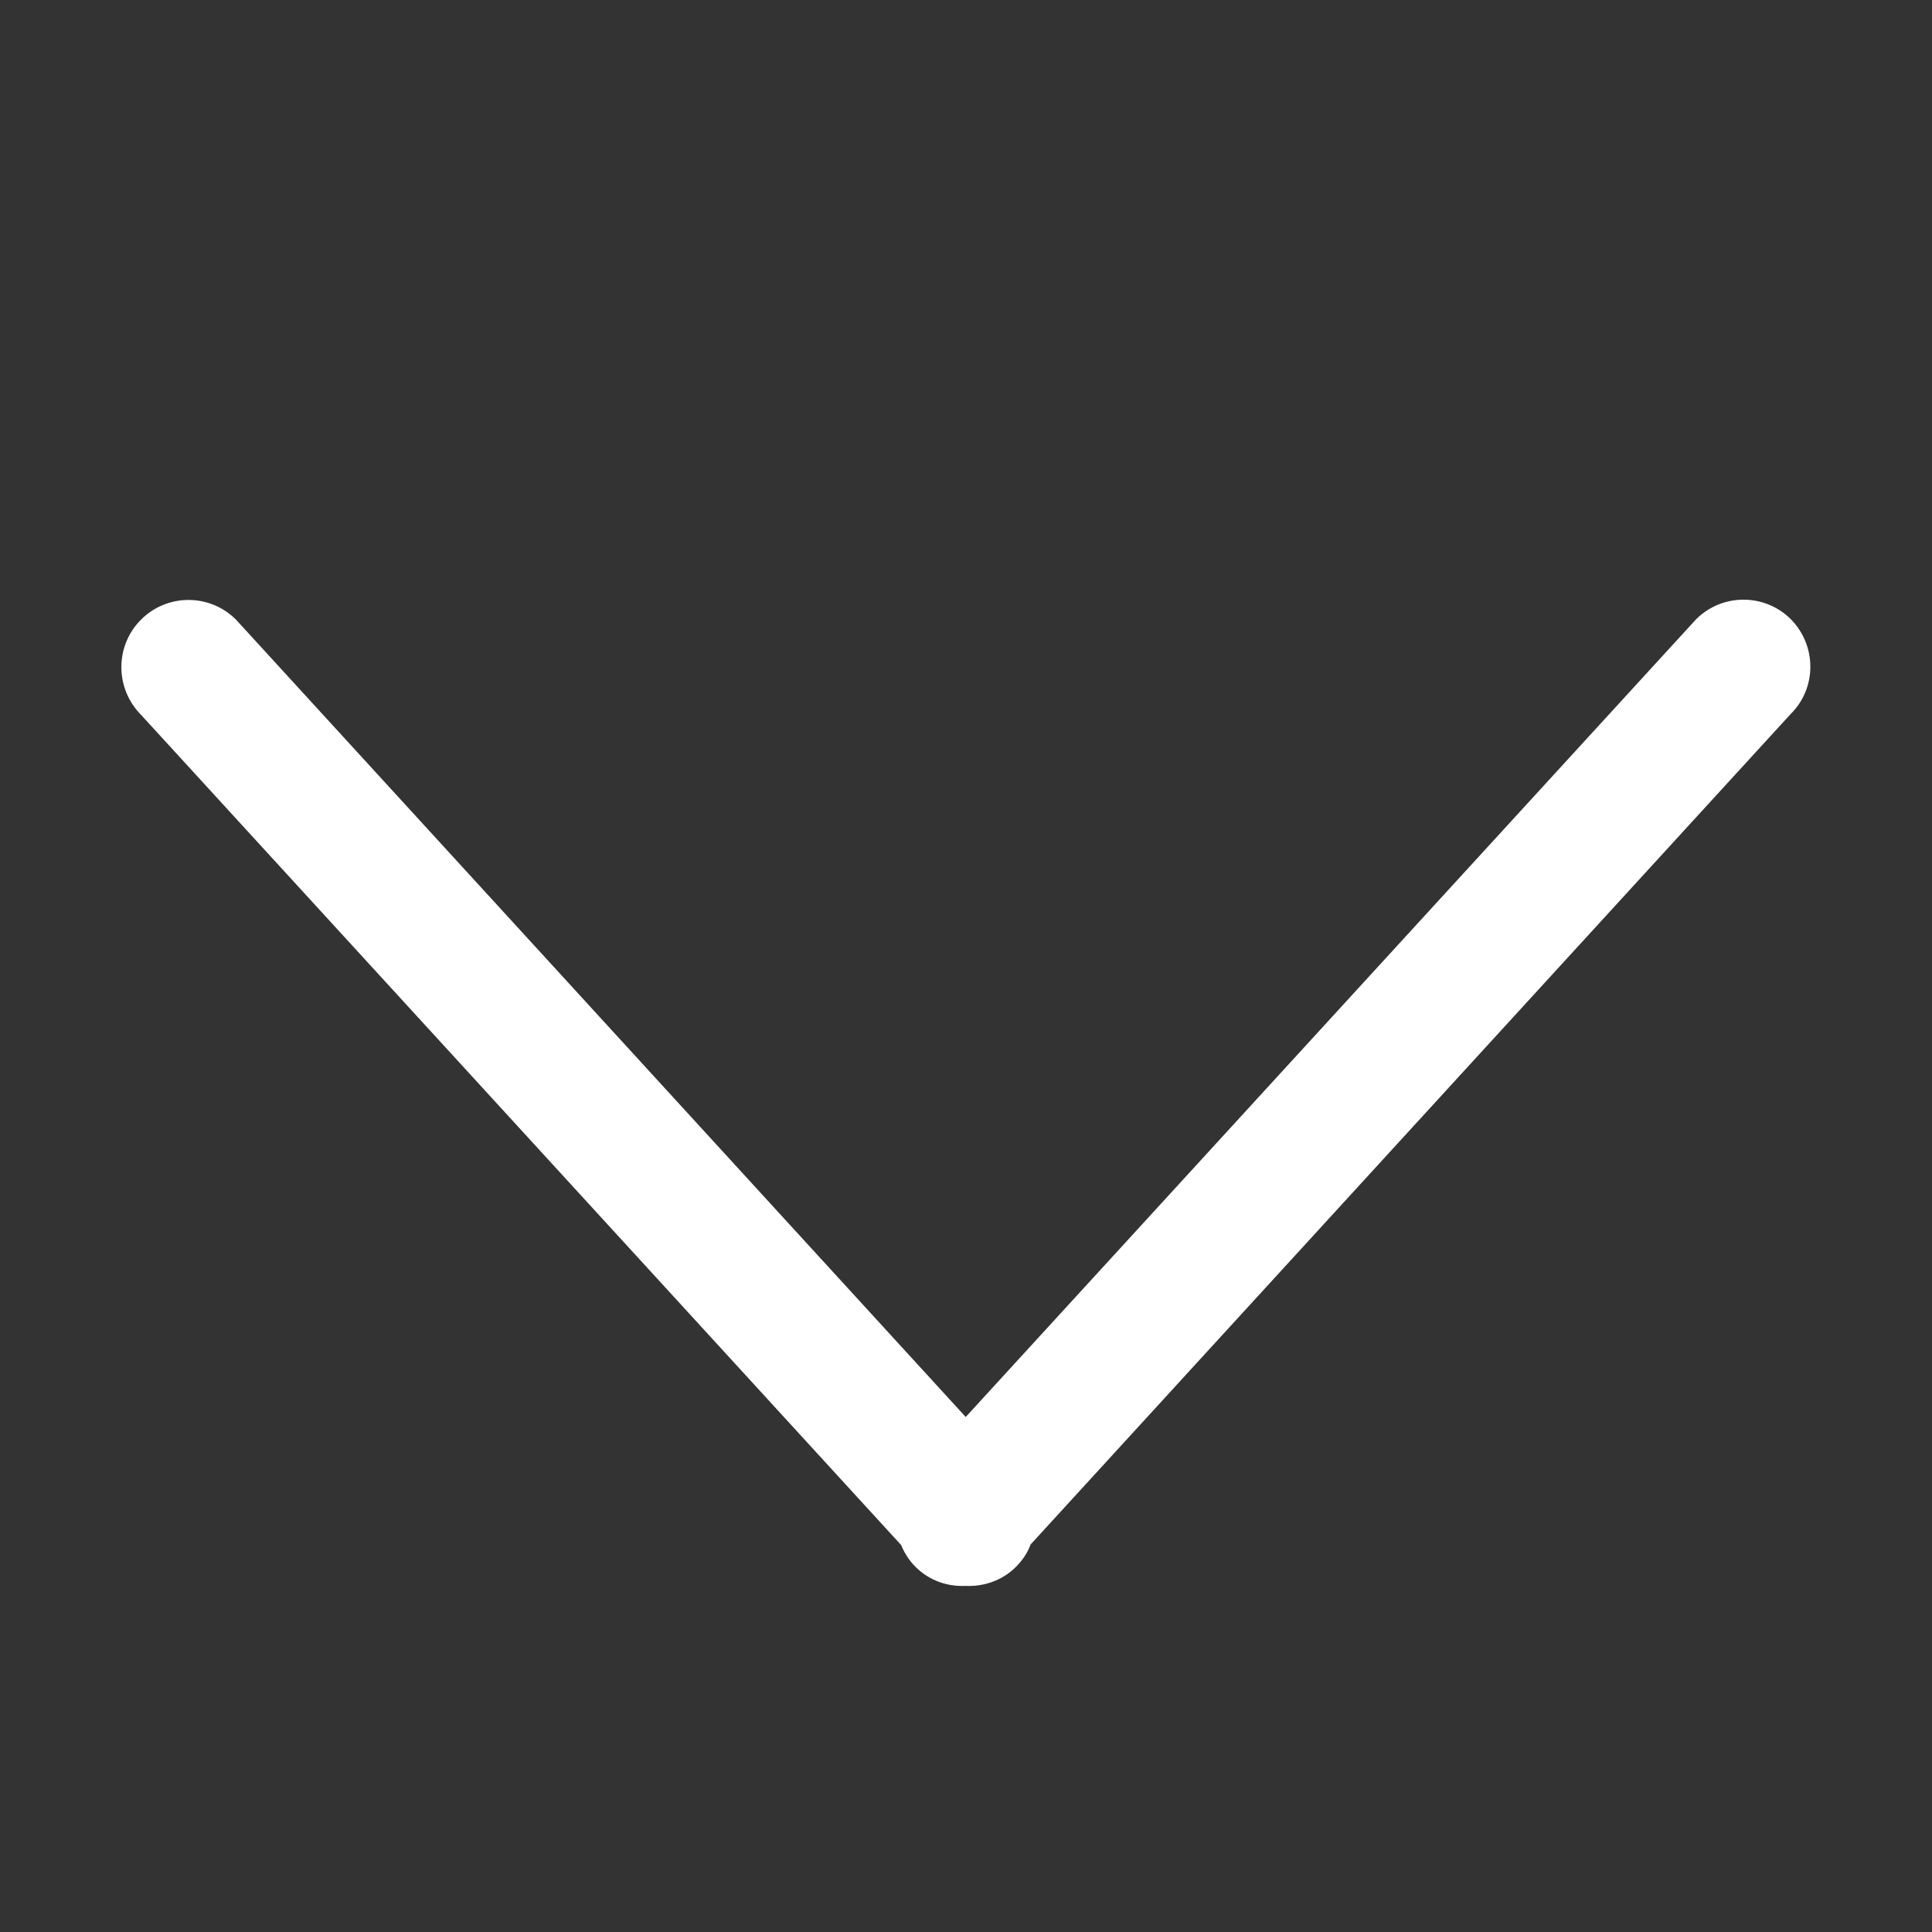 <?xml version="1.0" encoding="utf-8"?>
<!-- Generator: Adobe Illustrator 18.0.0, SVG Export Plug-In . SVG Version: 6.00 Build 0)  -->
<!DOCTYPE svg PUBLIC "-//W3C//DTD SVG 1.1//EN" "http://www.w3.org/Graphics/SVG/1.1/DTD/svg11.dtd">
<svg version="1.1" id="Capa_1" xmlns="http://www.w3.org/2000/svg" xmlns:xlink="http://www.w3.org/1999/xlink" x="0px" y="0px"
	 viewBox="0 0 700 700" enable-background="new 0 0 700 700" xml:space="preserve">
<rect x="0" y="0" width="700" height="700" fill="#333333" stroke="none"/>
<g id="interface_-_arrow_bottom">
	<g>
		<path fill="#FFFFFF" d="M648.9,224.4c-9.5-9.5-24.9-9.5-34.4,0l-264.6,289L85.5,224.5c-9.5-9.5-24.9-9.5-34.4,0s-9.5,24.9,0,34.5
			l275.4,300.8c1.2,2.9,2.9,5.6,5.2,7.9c5,5,11.6,7.2,18.1,6.9c6.6,0.3,13.3-1.9,18.3-6.9c2.4-2.4,4.2-5.1,5.3-8.1l275.3-300.8
			C658.3,249.4,658.3,234,648.9,224.4z"/>
	</g>
</g>
</svg>
